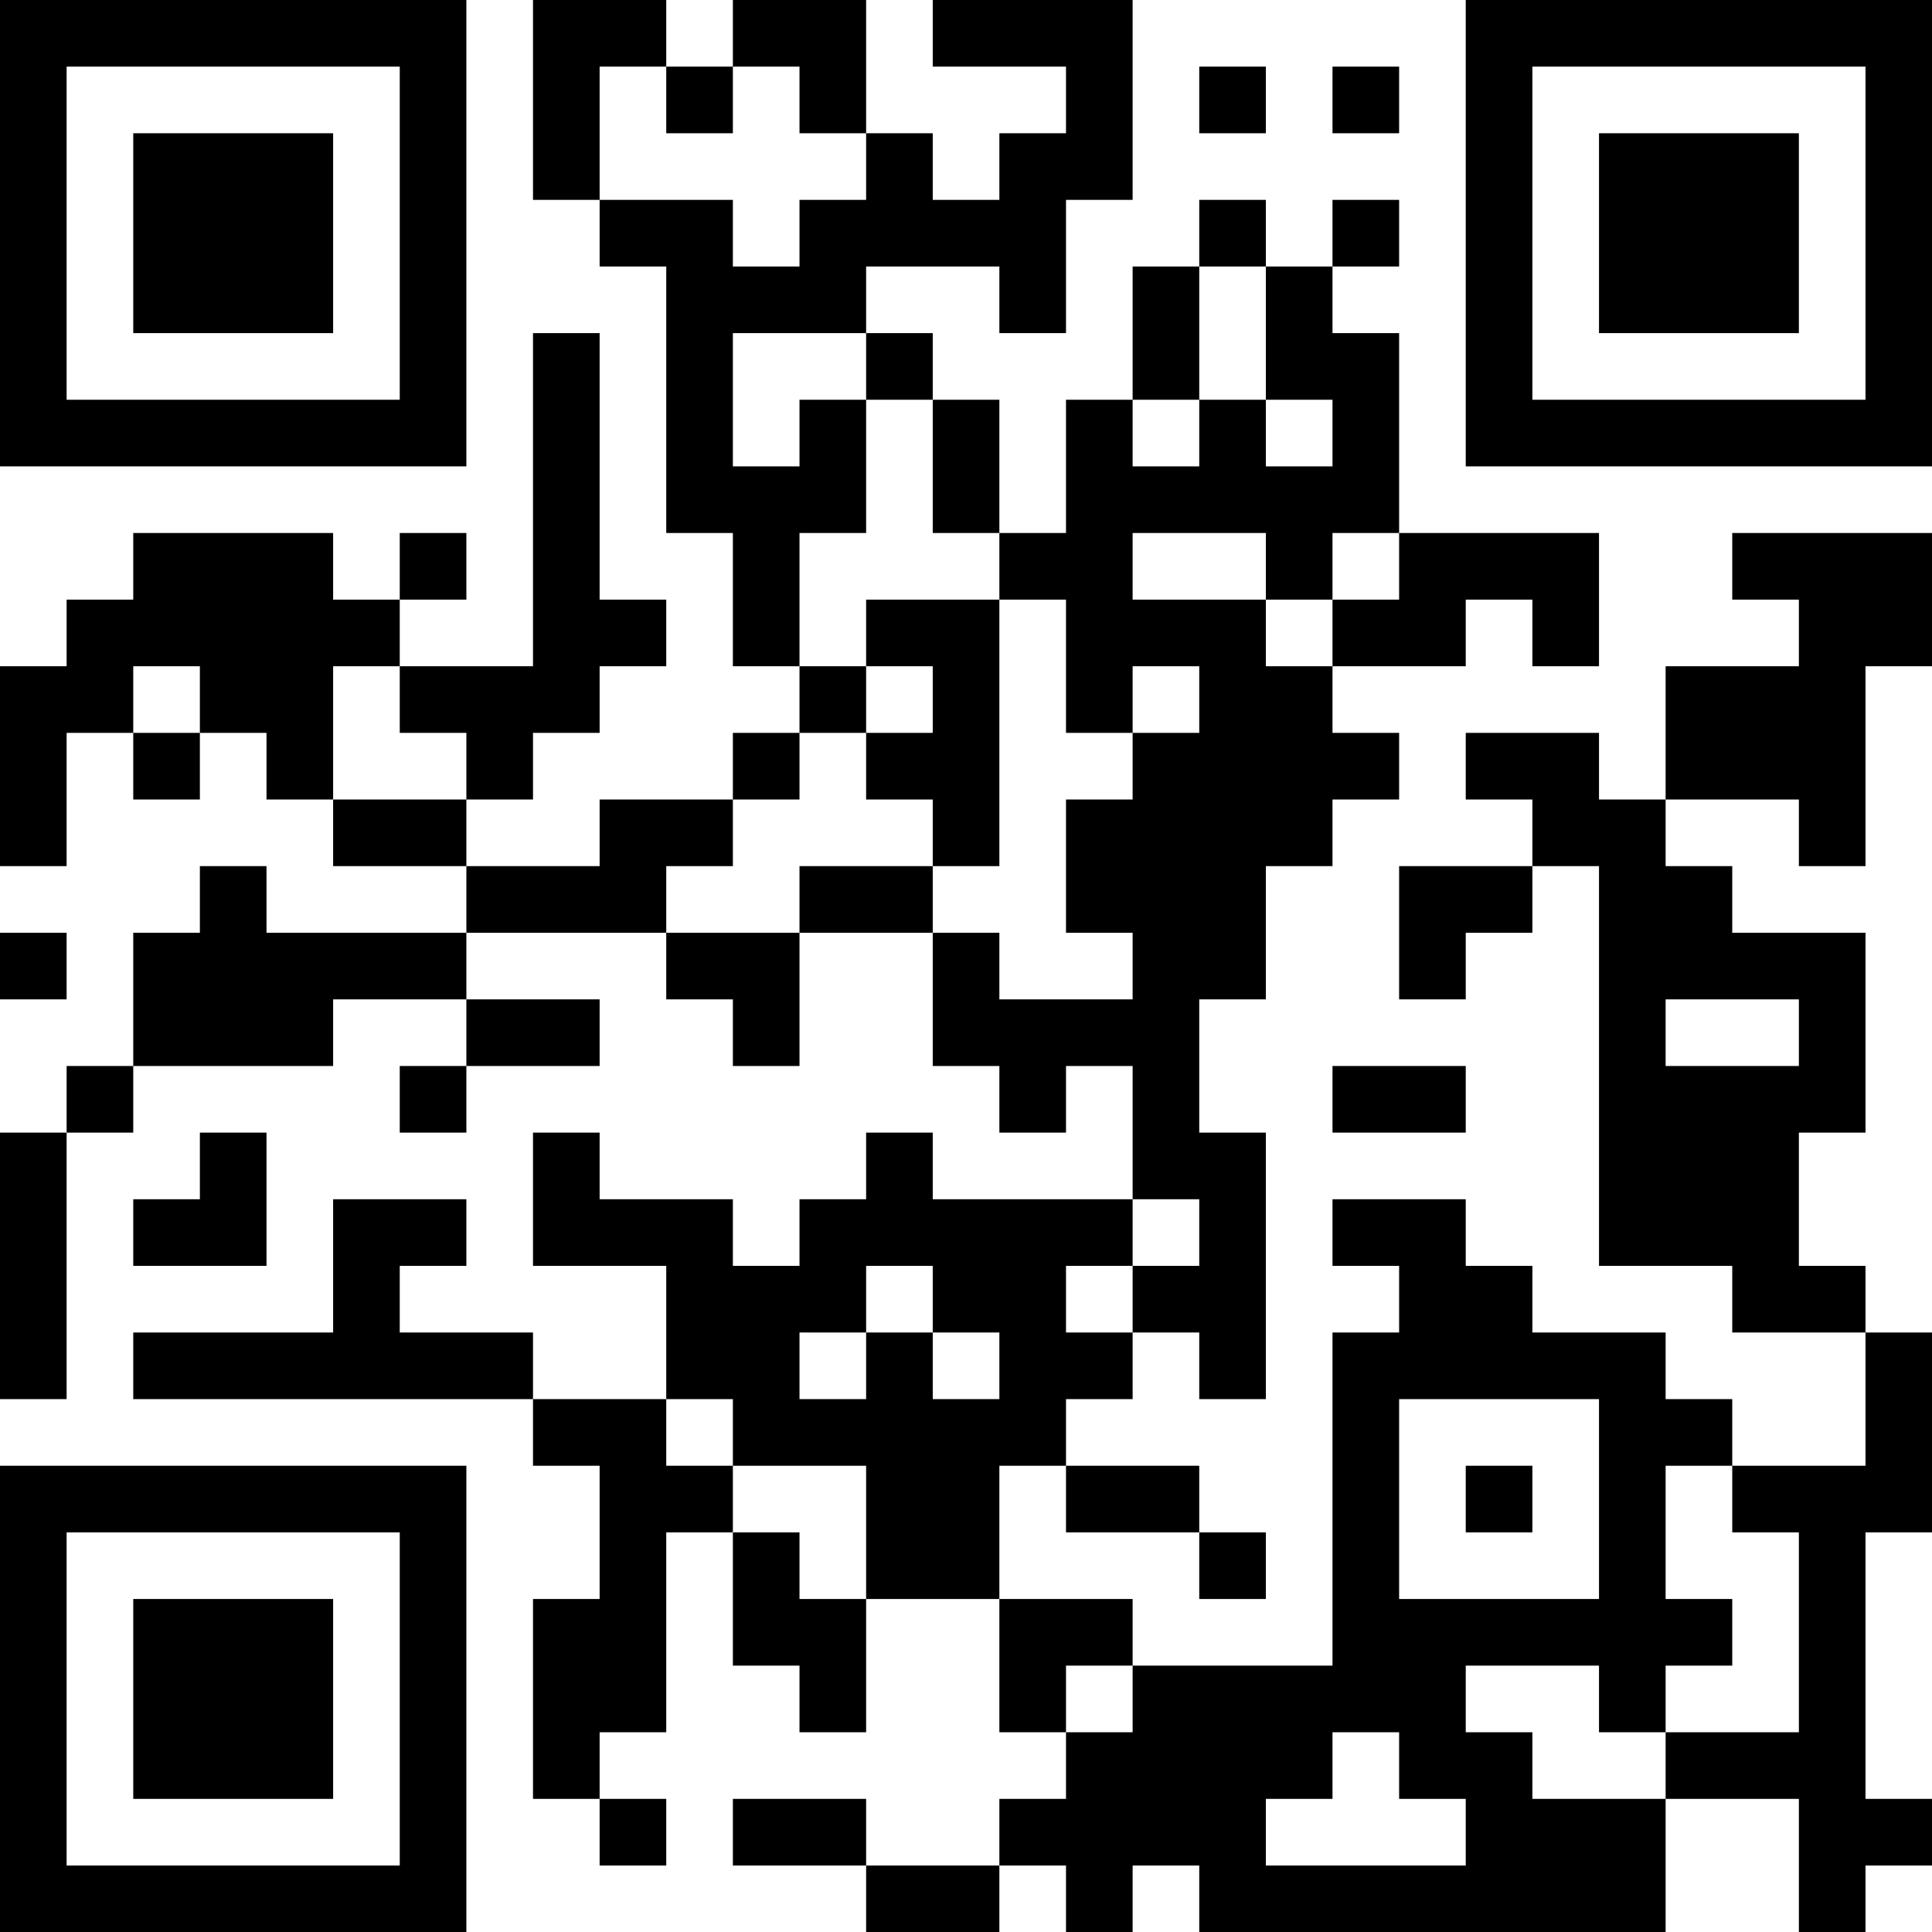 <?xml version="1.0" encoding="UTF-8"?>
<svg xmlns="http://www.w3.org/2000/svg" version="1.1" width="200" height="200" viewBox="0 0 200 200"><rect x="0" y="0" width="200" height="200" fill="#ffffff"/><g transform="scale(6.897)"><g transform="translate(0,0)"><path fill-rule="evenodd" d="M8 0L8 3L9 3L9 4L10 4L10 8L11 8L11 10L12 10L12 11L11 11L11 12L9 12L9 13L7 13L7 12L8 12L8 11L9 11L9 10L10 10L10 9L9 9L9 5L8 5L8 10L6 10L6 9L7 9L7 8L6 8L6 9L5 9L5 8L2 8L2 9L1 9L1 10L0 10L0 13L1 13L1 11L2 11L2 12L3 12L3 11L4 11L4 12L5 12L5 13L7 13L7 14L4 14L4 13L3 13L3 14L2 14L2 16L1 16L1 17L0 17L0 21L1 21L1 17L2 17L2 16L5 16L5 15L7 15L7 16L6 16L6 17L7 17L7 16L9 16L9 15L7 15L7 14L10 14L10 15L11 15L11 16L12 16L12 14L14 14L14 16L15 16L15 17L16 17L16 16L17 16L17 18L14 18L14 17L13 17L13 18L12 18L12 19L11 19L11 18L9 18L9 17L8 17L8 19L10 19L10 21L8 21L8 20L6 20L6 19L7 19L7 18L5 18L5 20L2 20L2 21L8 21L8 22L9 22L9 24L8 24L8 27L9 27L9 28L10 28L10 27L9 27L9 26L10 26L10 23L11 23L11 25L12 25L12 26L13 26L13 24L15 24L15 26L16 26L16 27L15 27L15 28L13 28L13 27L11 27L11 28L13 28L13 29L15 29L15 28L16 28L16 29L17 29L17 28L18 28L18 29L25 29L25 27L27 27L27 29L28 29L28 28L29 28L29 27L28 27L28 23L29 23L29 20L28 20L28 19L27 19L27 17L28 17L28 14L26 14L26 13L25 13L25 12L27 12L27 13L28 13L28 10L29 10L29 8L26 8L26 9L27 9L27 10L25 10L25 12L24 12L24 11L22 11L22 12L23 12L23 13L21 13L21 15L22 15L22 14L23 14L23 13L24 13L24 19L26 19L26 20L28 20L28 22L26 22L26 21L25 21L25 20L23 20L23 19L22 19L22 18L20 18L20 19L21 19L21 20L20 20L20 25L17 25L17 24L15 24L15 22L16 22L16 23L18 23L18 24L19 24L19 23L18 23L18 22L16 22L16 21L17 21L17 20L18 20L18 21L19 21L19 17L18 17L18 15L19 15L19 13L20 13L20 12L21 12L21 11L20 11L20 10L22 10L22 9L23 9L23 10L24 10L24 8L21 8L21 5L20 5L20 4L21 4L21 3L20 3L20 4L19 4L19 3L18 3L18 4L17 4L17 6L16 6L16 8L15 8L15 6L14 6L14 5L13 5L13 4L15 4L15 5L16 5L16 3L17 3L17 0L14 0L14 1L16 1L16 2L15 2L15 3L14 3L14 2L13 2L13 0L11 0L11 1L10 1L10 0ZM9 1L9 3L11 3L11 4L12 4L12 3L13 3L13 2L12 2L12 1L11 1L11 2L10 2L10 1ZM18 1L18 2L19 2L19 1ZM20 1L20 2L21 2L21 1ZM18 4L18 6L17 6L17 7L18 7L18 6L19 6L19 7L20 7L20 6L19 6L19 4ZM11 5L11 7L12 7L12 6L13 6L13 8L12 8L12 10L13 10L13 11L12 11L12 12L11 12L11 13L10 13L10 14L12 14L12 13L14 13L14 14L15 14L15 15L17 15L17 14L16 14L16 12L17 12L17 11L18 11L18 10L17 10L17 11L16 11L16 9L15 9L15 8L14 8L14 6L13 6L13 5ZM17 8L17 9L19 9L19 10L20 10L20 9L21 9L21 8L20 8L20 9L19 9L19 8ZM13 9L13 10L14 10L14 11L13 11L13 12L14 12L14 13L15 13L15 9ZM2 10L2 11L3 11L3 10ZM5 10L5 12L7 12L7 11L6 11L6 10ZM0 14L0 15L1 15L1 14ZM25 15L25 16L27 16L27 15ZM20 16L20 17L22 17L22 16ZM3 17L3 18L2 18L2 19L4 19L4 17ZM17 18L17 19L16 19L16 20L17 20L17 19L18 19L18 18ZM13 19L13 20L12 20L12 21L13 21L13 20L14 20L14 21L15 21L15 20L14 20L14 19ZM10 21L10 22L11 22L11 23L12 23L12 24L13 24L13 22L11 22L11 21ZM21 21L21 24L24 24L24 21ZM22 22L22 23L23 23L23 22ZM25 22L25 24L26 24L26 25L25 25L25 26L24 26L24 25L22 25L22 26L23 26L23 27L25 27L25 26L27 26L27 23L26 23L26 22ZM16 25L16 26L17 26L17 25ZM20 26L20 27L19 27L19 28L22 28L22 27L21 27L21 26ZM0 0L0 7L7 7L7 0ZM1 1L1 6L6 6L6 1ZM2 2L2 5L5 5L5 2ZM22 0L22 7L29 7L29 0ZM23 1L23 6L28 6L28 1ZM24 2L24 5L27 5L27 2ZM0 22L0 29L7 29L7 22ZM1 23L1 28L6 28L6 23ZM2 24L2 27L5 27L5 24Z" fill="#000000"/></g></g></svg>
